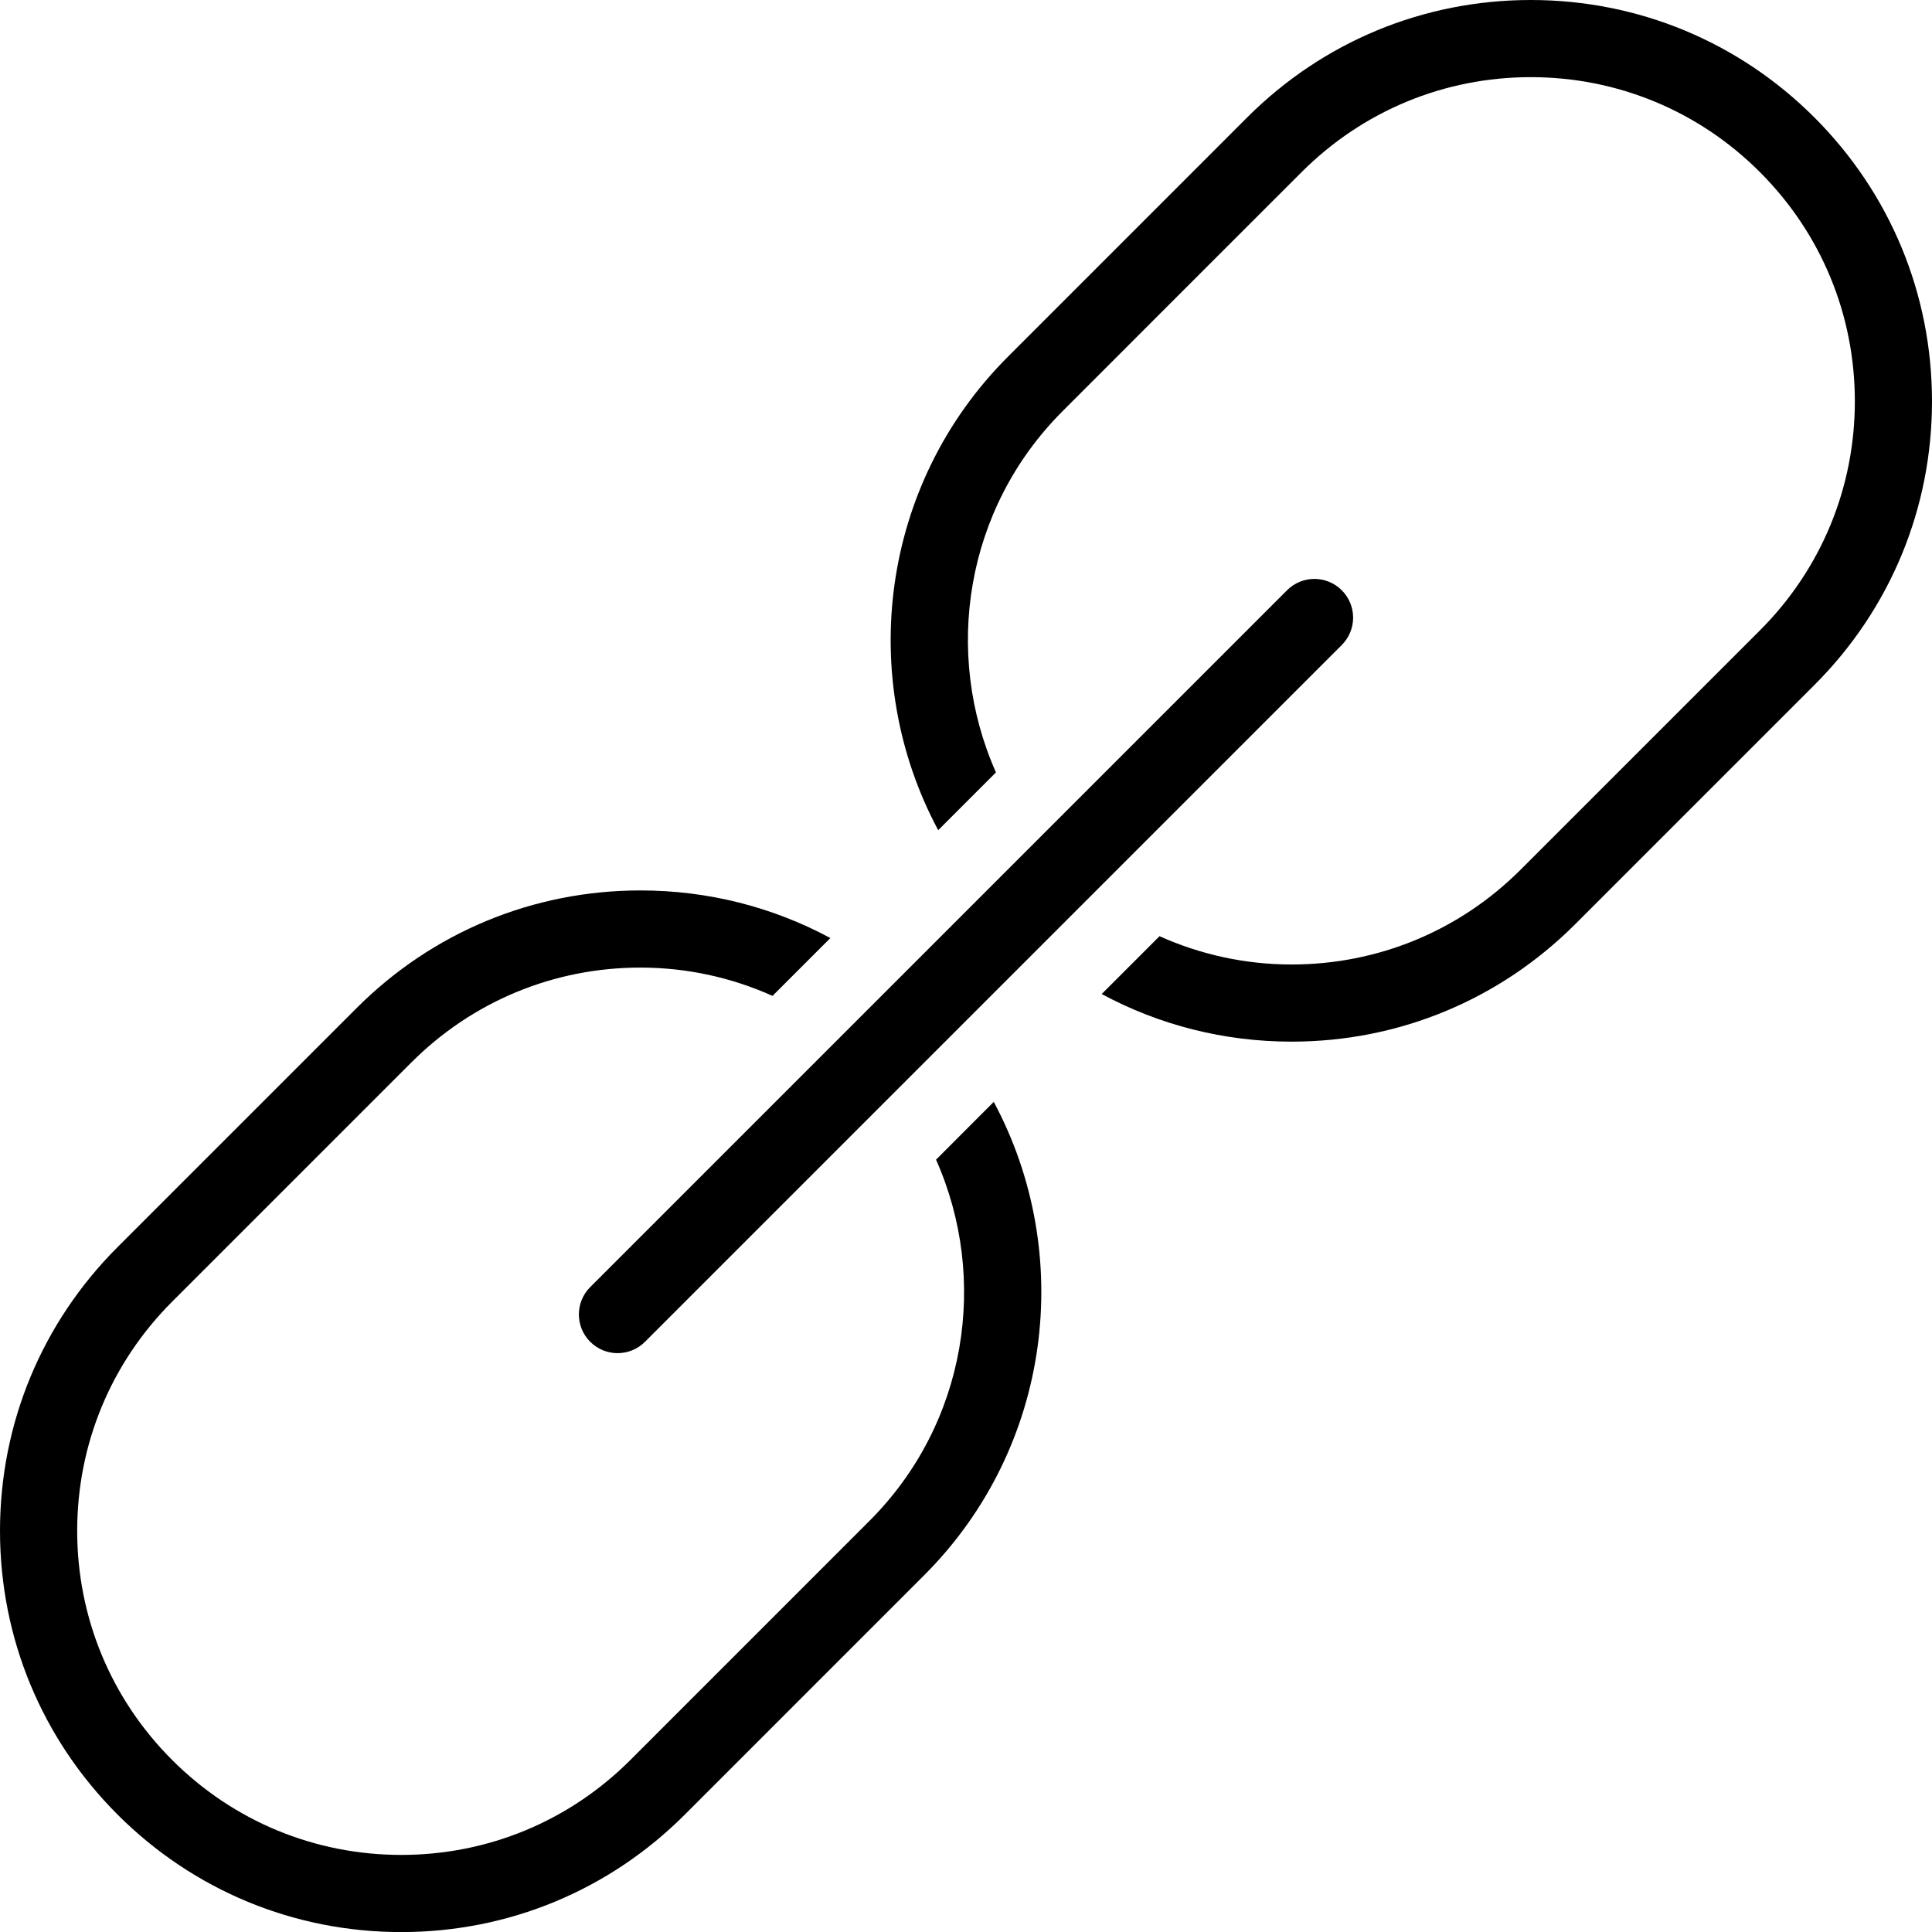 <?xml version="1.0" encoding="utf-8"?>
<!-- Generator: Adobe Illustrator 17.0.2, SVG Export Plug-In . SVG Version: 6.00 Build 0)  -->
<!DOCTYPE svg PUBLIC "-//W3C//DTD SVG 1.0//EN" "http://www.w3.org/TR/2001/REC-SVG-20010904/DTD/svg10.dtd">
<svg version="1.0" id="Layer_1" xmlns="http://www.w3.org/2000/svg" xmlns:xlink="http://www.w3.org/1999/xlink" x="0px" y="0px"
	 width="49.908px" height="49.91px" viewBox="0 0 49.908 49.91" style="enable-background:new 0 0 49.908 49.91;"
	 xml:space="preserve">
<g>
	<path d="M15.247,34.662c0.195,0.195,0.451,0.293,0.707,0.293s0.512-0.098,0.707-0.293l18-18c0.391-0.391,0.391-1.023,0-1.414
		s-1.023-0.391-1.414,0l-18,18C14.856,33.639,14.856,34.271,15.247,34.662z"/>
	<path d="M24.18,29.957c1.368,3.076,0.801,6.81-1.717,9.328c-0.359,0.359-5.656,5.658-6.179,6.18
		c-1.581,1.581-3.683,2.452-5.919,2.452c-2.235-0.001-4.337-0.871-5.918-2.452c-1.582-1.582-2.453-3.684-2.453-5.92
		c0-2.236,0.871-4.338,2.452-5.919l6.18-6.18c1.581-1.581,3.683-2.451,5.918-2.451c1.197,0,2.352,0.256,3.412,0.731l1.494-1.494
		c-1.491-0.803-3.165-1.23-4.906-1.23c-2.768,0-5.371,1.078-7.328,3.035l-6.18,6.18C1.078,34.174,0,36.777,0,39.545
		c0,2.768,1.079,5.371,3.037,7.33c1.957,1.957,4.56,3.035,7.327,3.035c0.001,0,0.001,0,0.001,0c2.768,0,5.371-1.078,7.326-3.035
		c0.522-0.52,5.823-5.822,6.181-6.182c3.306-3.305,3.903-8.306,1.799-12.229L24.18,29.957z"/>
	<path d="M46.871,3.035C44.914,1.078,42.311,0,39.544,0c-0.001,0-0.001,0-0.001,0c-2.769,0-5.37,1.078-7.326,3.034
		c-0.522,0.52-5.823,5.823-6.181,6.182c-3.306,3.305-3.903,8.306-1.8,12.229l1.492-1.492c-1.368-3.076-0.801-6.81,1.718-9.328
		c0.358-0.359,5.655-5.659,6.178-6.179c1.582-1.582,3.684-2.453,5.92-2.453c2.235,0,4.337,0.871,5.918,2.452
		c1.582,1.582,2.453,3.685,2.453,5.921c0,2.236-0.871,4.337-2.452,5.918l-6.18,6.18c-1.581,1.581-3.683,2.451-5.919,2.451
		c-1.196,0-2.352-0.256-3.411-0.731l-1.494,1.494c1.491,0.803,3.165,1.23,4.905,1.23c2.769,0,5.371-1.078,7.328-3.035l6.18-6.18
		c1.958-1.957,3.036-4.56,3.036-7.328C49.907,7.596,48.829,4.993,46.871,3.035z"/>
</g>
</svg>

